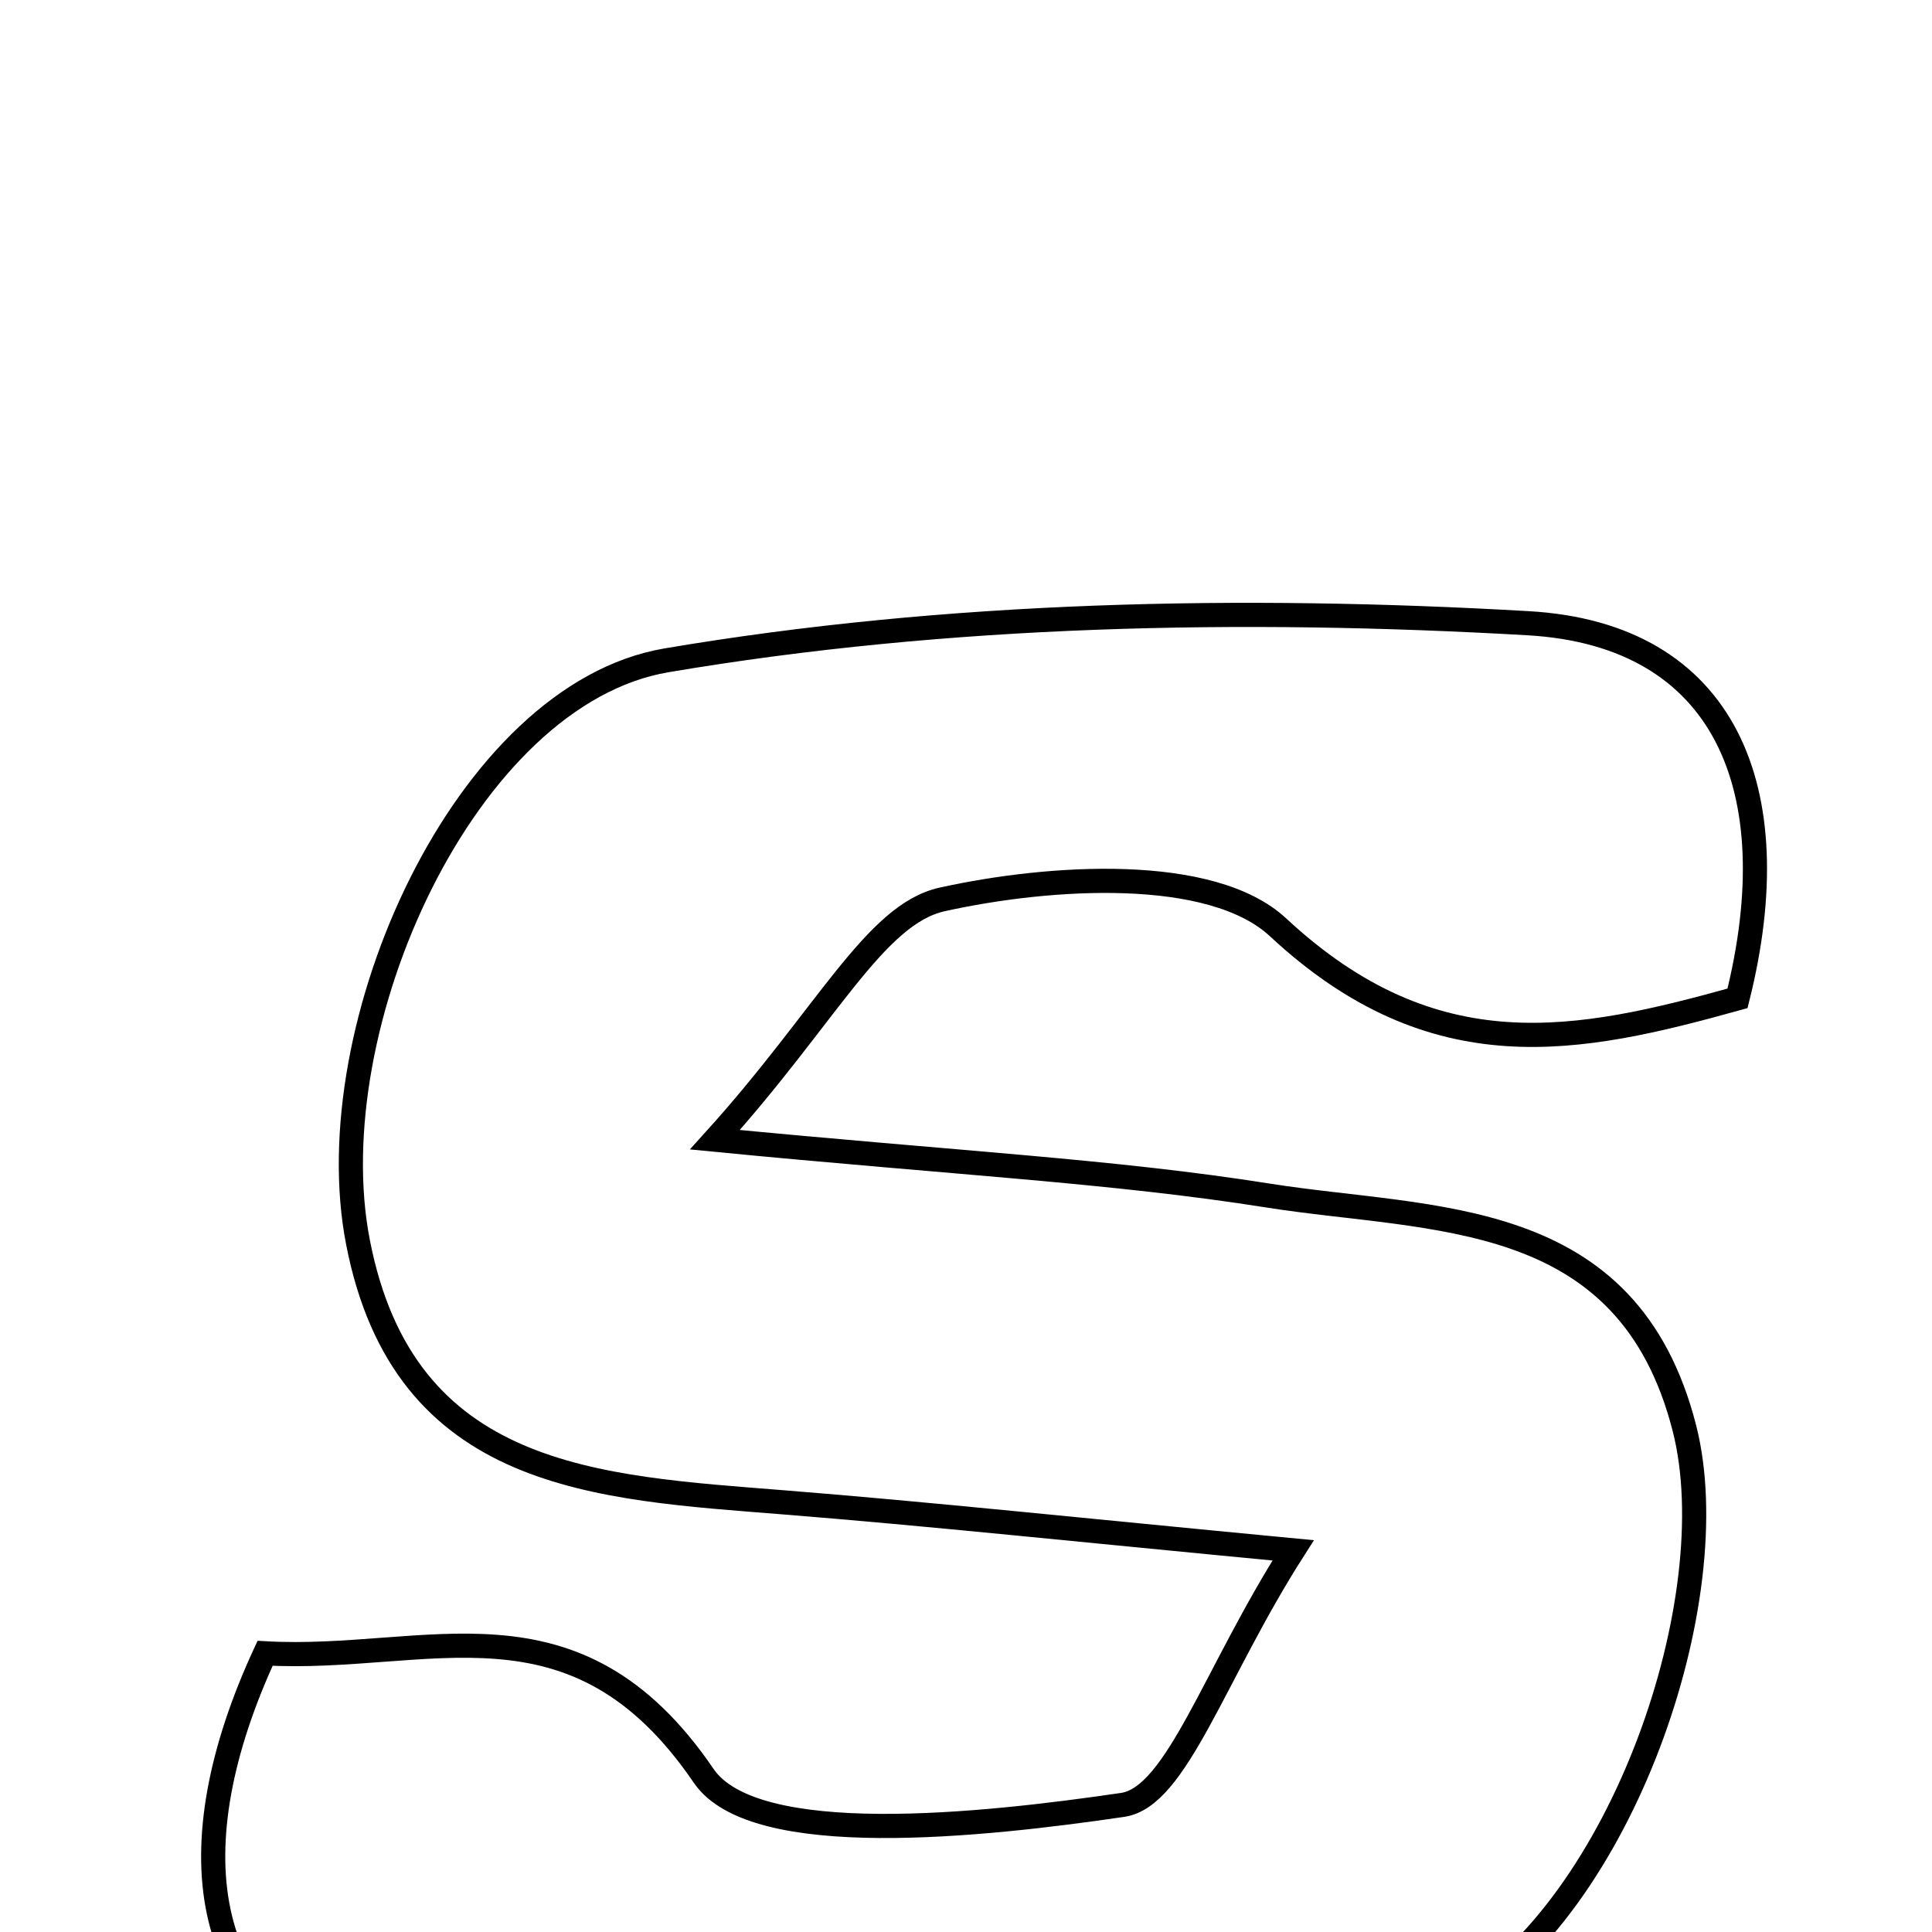 <svg xmlns="http://www.w3.org/2000/svg" viewBox="0.0 0.0 24.0 24.0" height="200px" width="200px"><path fill="none" stroke="black" stroke-width=".3" stroke-opacity="1.0"  filling="0" d="M18.984 7.742 C21.429 7.882 22.236 9.8 21.584 12.402 C19.608 12.951 17.821 13.329 15.877 11.52 C15.05 10.751 13.045 10.876 11.703 11.173 C10.866 11.359 10.267 12.625 8.881 14.158 C11.882 14.45 13.832 14.547 15.749 14.851 C17.796 15.175 20.222 14.974 20.926 17.748 C21.46 19.857 20.15 23.683 18.086 24.876 C13.752 27.381 9.057 27.301 4.504 25.684 C2.473 24.962 2.173 22.958 3.293 20.538 C5.32 20.652 7.137 19.705 8.742 22.061 C9.37 22.981 12.196 22.678 13.946 22.421 C14.617 22.323 15.081 20.799 16.064 19.259 C13.365 19.002 11.553 18.808 9.737 18.663 C7.418 18.477 5.022 18.389 4.447 15.432 C3.924 12.746 5.786 8.626 8.278 8.203 C11.779 7.61 15.427 7.537 18.984 7.742"></path></svg>